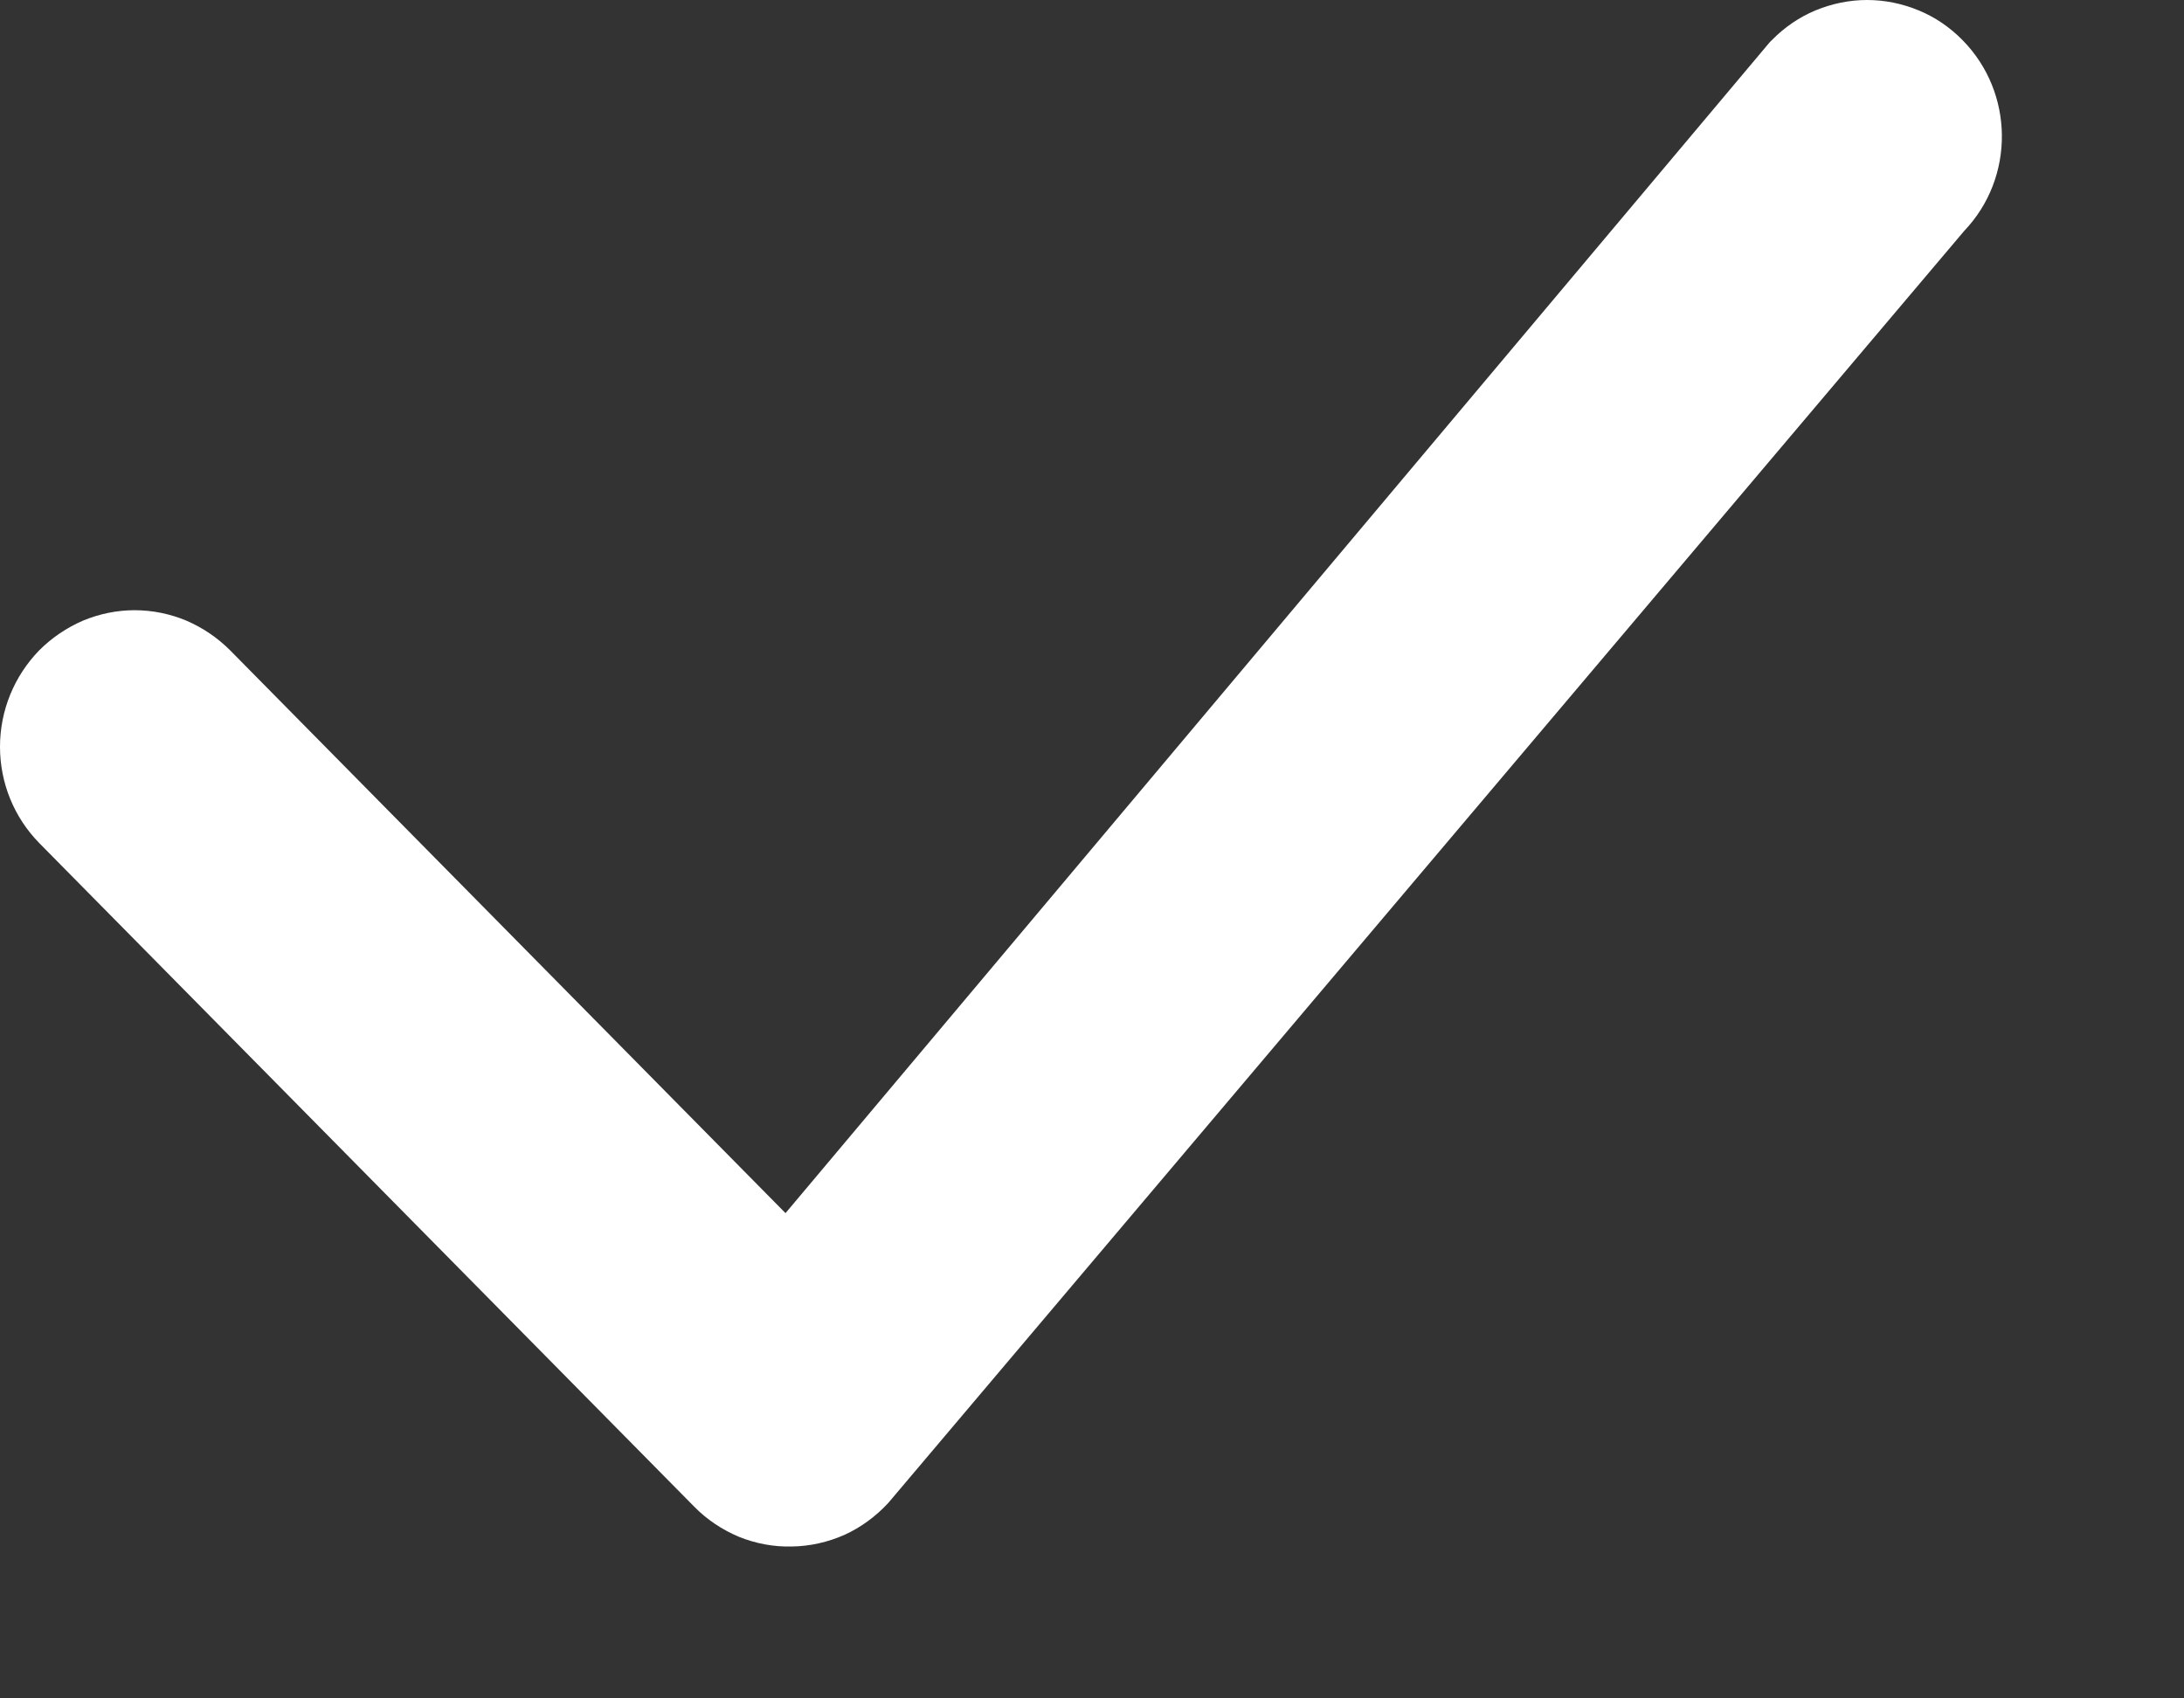 <svg width="9" height="7" viewBox="0 0 9 7" fill="none" xmlns="http://www.w3.org/2000/svg">
<rect x="0" y="0" width="9" height="7" fill="#333333" stroke="none"/>
<path d="M7.302 0.165C7.353 0.113 7.414 0.071 7.481 0.043C7.549 0.015 7.621 0 7.694 0C7.767 0 7.84 0.015 7.907 0.043C7.975 0.071 8.036 0.113 8.087 0.165C8.301 0.382 8.304 0.732 8.094 0.952L3.66 6.195C3.609 6.25 3.548 6.295 3.48 6.326C3.412 6.356 3.338 6.373 3.263 6.374C3.189 6.376 3.114 6.362 3.045 6.334C2.976 6.305 2.913 6.263 2.861 6.21L0.162 3.475C0.058 3.369 0 3.227 0 3.078C0 2.929 0.058 2.787 0.162 2.68C0.214 2.628 0.275 2.587 0.342 2.558C0.409 2.53 0.482 2.515 0.555 2.515C0.628 2.515 0.701 2.53 0.768 2.558C0.835 2.587 0.896 2.628 0.948 2.68L3.237 5L7.287 0.181C7.291 0.176 7.296 0.17 7.302 0.165Z" fill="white"/>
</svg>
